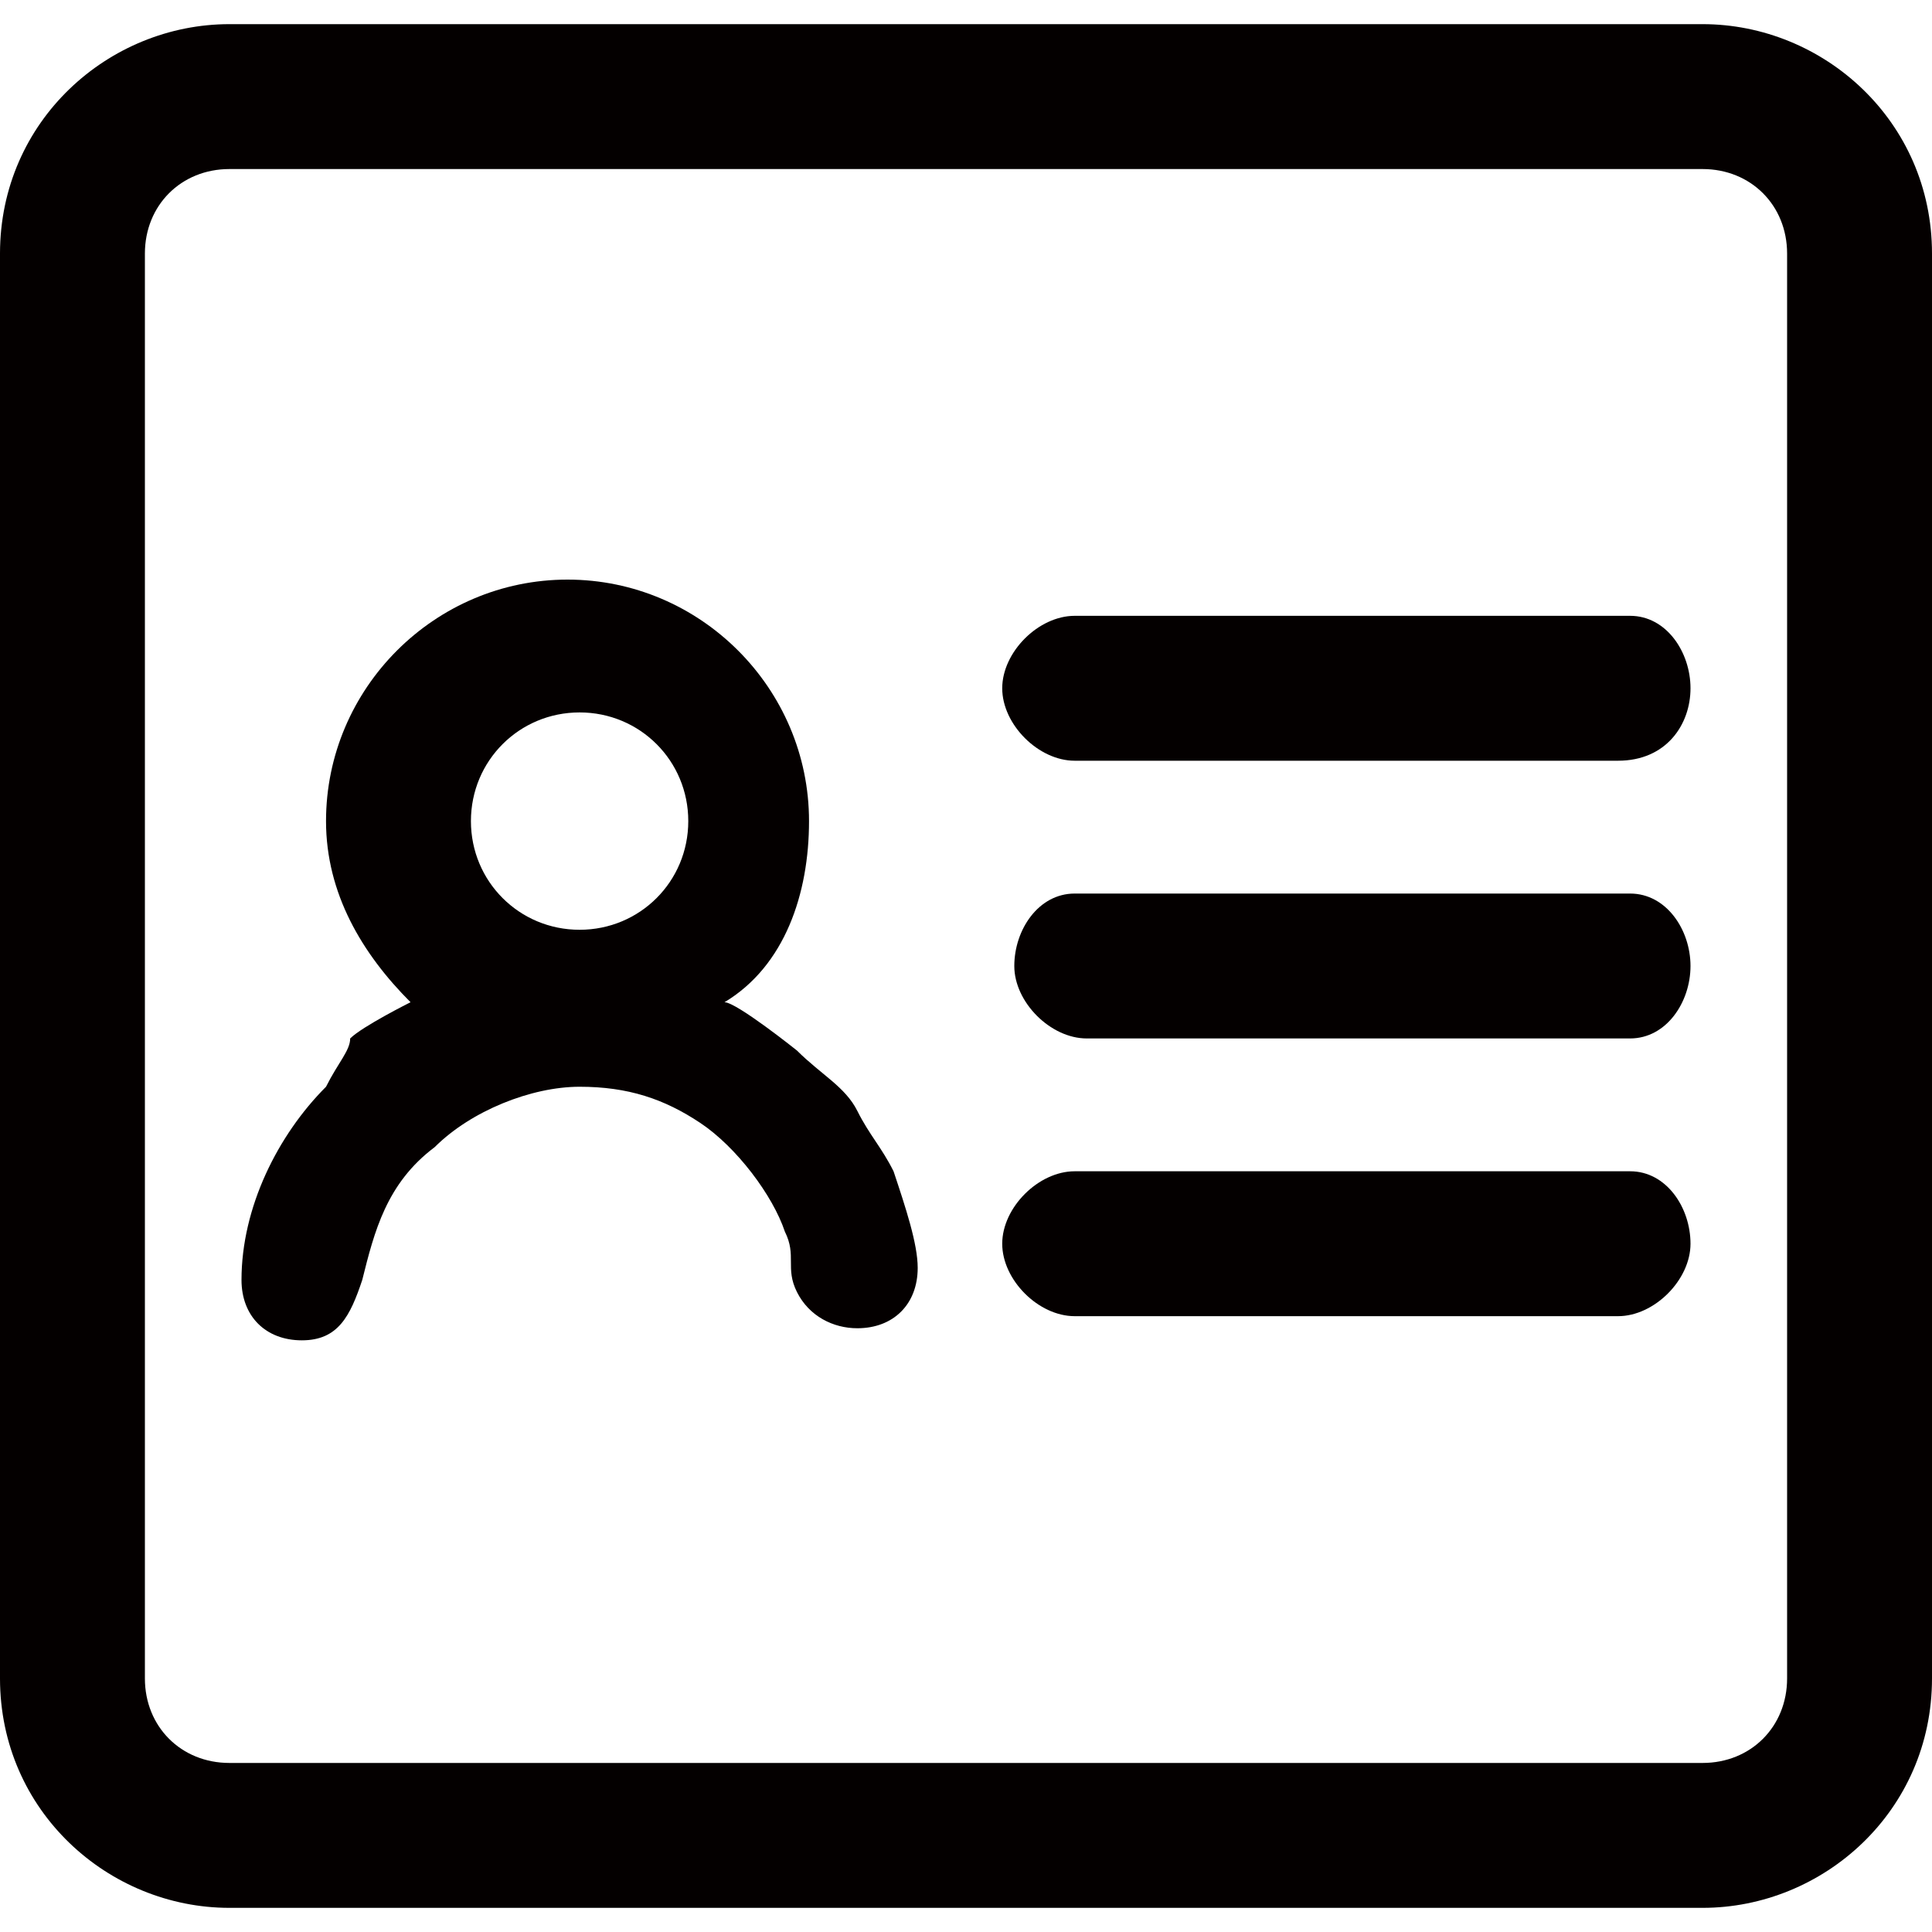 <?xml version="1.0" encoding="utf-8"?>
<!-- Generator: Adobe Illustrator 19.0.0, SVG Export Plug-In . SVG Version: 6.00 Build 0)  -->
<svg version="1.1" id="图层_1" xmlns="http://www.w3.org/2000/svg" xmlns:xlink="http://www.w3.org/1999/xlink" x="0px" y="0px"
	 viewBox="0 0 16 16" style="enable-background:new 0 0 16 16;" xml:space="preserve">
<style type="text/css">
	.st0{fill:#040000;}
</style>
<g id="XMLID_1_">
	<path id="XMLID_235_" class="st0" d="M14.1,15.8H1.9C0.9,15.8,0,15,0,13.9V2.1C0,1,0.9,0.2,1.9,0.2h12.2C15.1,0.2,16,1,16,2.1v11.8
		C16,15,15.1,15.8,14.1,15.8z M1.9,1.4c-0.4,0-0.7,0.3-0.7,0.7v11.8c0,0.4,0.3,0.7,0.7,0.7h12.2c0.4,0,0.7-0.3,0.7-0.7l0-11.8
		c0-0.4-0.3-0.7-0.7-0.7L1.9,1.4L1.9,1.4z"/>
	<path id="XMLID_233_" class="st0" d="M13.5,9.7H8.9c-0.3,0-0.6,0.3-0.6,0.6c0,0.3,0.3,0.6,0.6,0.6h4.5c0.3,0,0.6-0.3,0.6-0.6
		C14,10,13.8,9.7,13.5,9.7L13.5,9.7L13.5,9.7z"/>
	<path id="XMLID_232_" class="st0" d="M13.5,7.4H8.9C8.6,7.4,8.4,7.7,8.4,8c0,0.3,0.3,0.6,0.6,0.6h4.5C13.8,8.6,14,8.3,14,8
		C14,7.7,13.8,7.4,13.5,7.4L13.5,7.4L13.5,7.4z"/>
	<path id="XMLID_231_" class="st0" d="M13.5,5.1H8.9c-0.3,0-0.6,0.3-0.6,0.6c0,0.3,0.3,0.6,0.6,0.6h4.5C13.8,6.3,14,6,14,5.7
		C14,5.4,13.8,5.1,13.5,5.1L13.5,5.1L13.5,5.1z"/>
	<path id="XMLID_228_" class="st0" d="M7.4,9.7C7.3,9.5,7.2,9.4,7.1,9.2C7,9,6.8,8.9,6.6,8.7C6.6,8.7,6.1,8.3,6,8.3
		C6.5,8,6.7,7.4,6.7,6.8c0-1.1-0.9-2-2-2s-2,0.9-2,2c0,0.6,0.3,1.1,0.7,1.5c0,0-0.4,0.2-0.5,0.3C2.9,8.7,2.8,8.8,2.7,9
		C2.3,9.4,2,10,2,10.6c0,0.3,0.2,0.5,0.5,0.5c0.3,0,0.4-0.2,0.5-0.5c0.1-0.4,0.2-0.8,0.6-1.1c0.3-0.3,0.8-0.5,1.2-0.5
		c0.4,0,0.7,0.1,1,0.3c0.3,0.2,0.6,0.6,0.7,0.9c0.1,0.2,0,0.3,0.1,0.5c0.1,0.2,0.3,0.3,0.5,0.3c0.3,0,0.5-0.2,0.5-0.5
		C7.6,10.3,7.5,10,7.4,9.7z M4.8,5.9c0.5,0,0.9,0.4,0.9,0.9S5.3,7.7,4.8,7.7S3.9,7.3,3.9,6.8C3.9,6.3,4.3,5.9,4.8,5.9z"/>
</g>
</svg>
